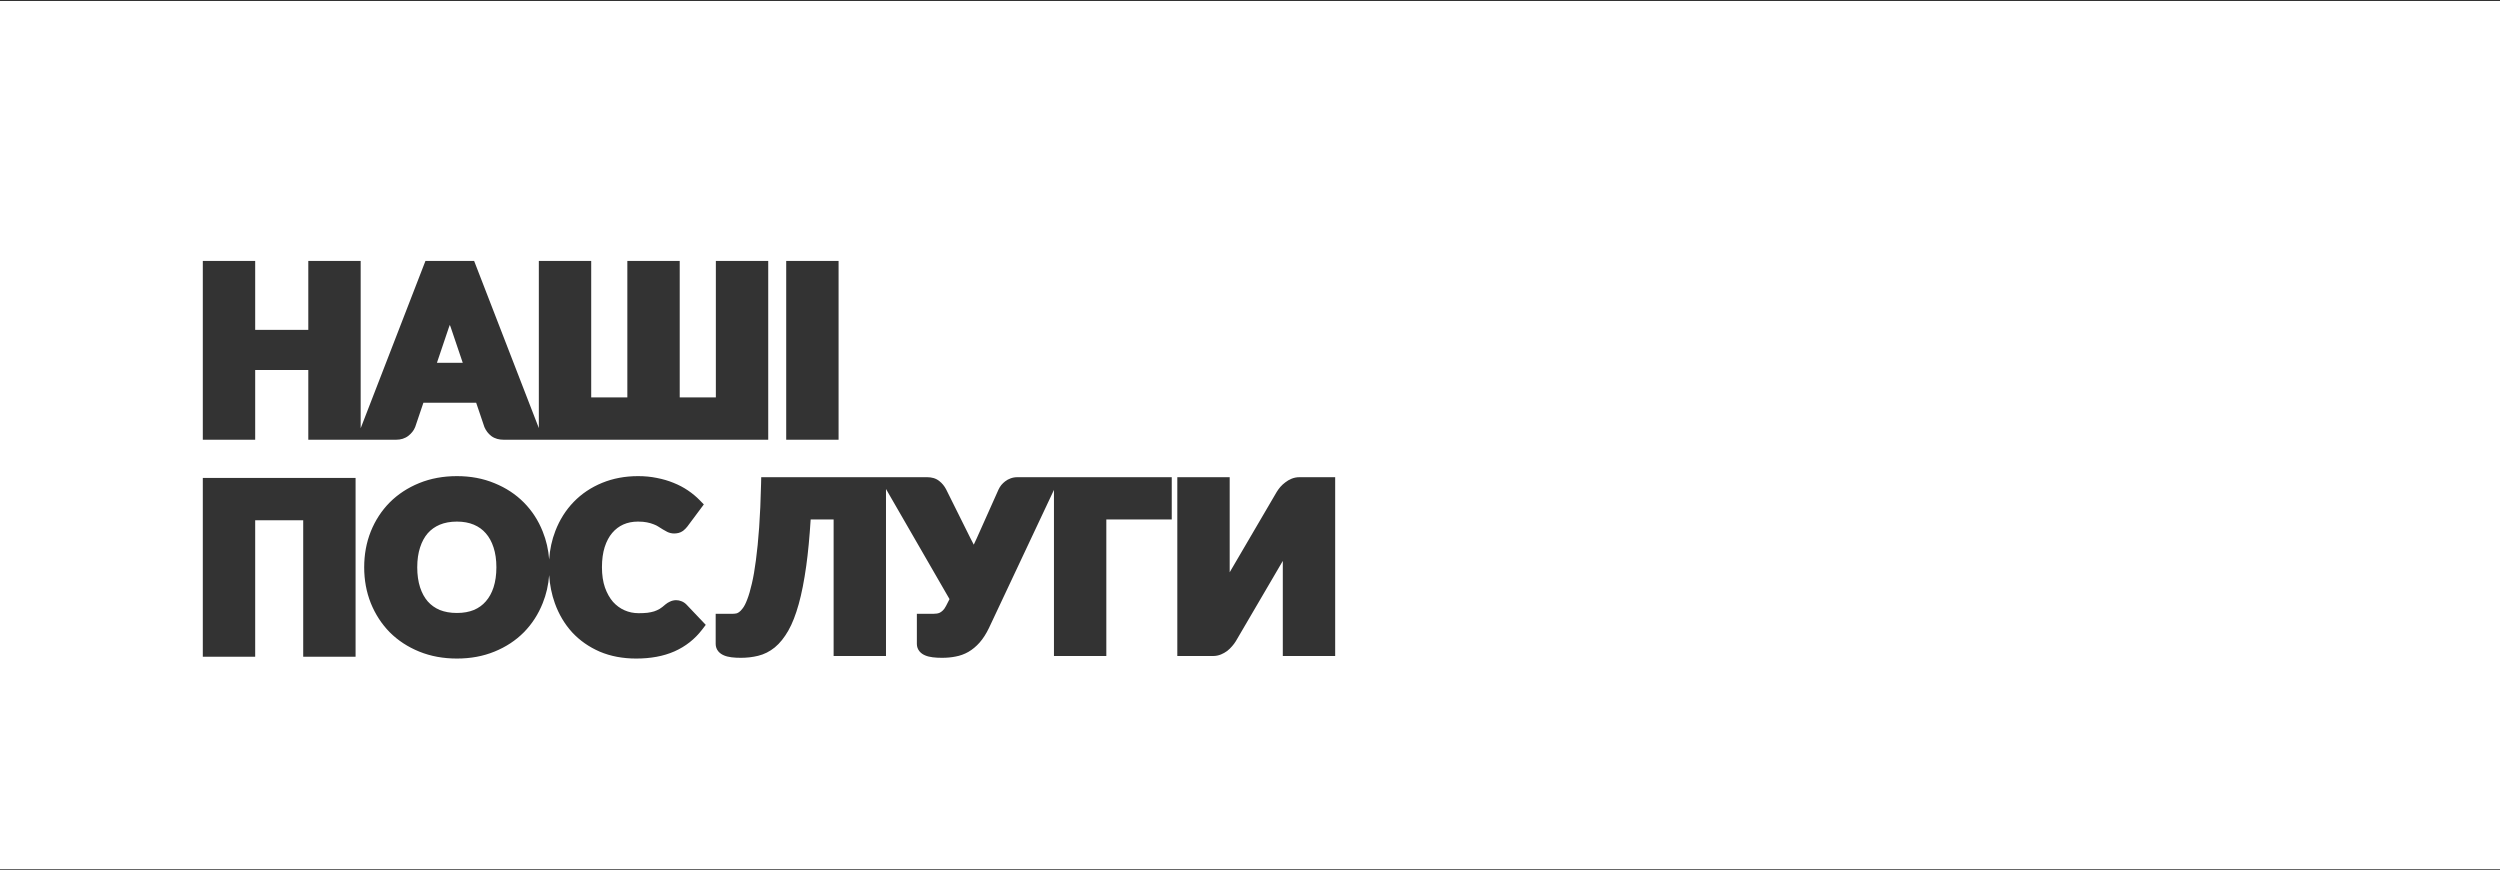 <?xml version="1.0" encoding="UTF-8"?> <svg xmlns="http://www.w3.org/2000/svg" width="1440" height="501" viewBox="0 0 1440 501" fill="none"><rect x="0" y="0" width="1440" height="501" fill="#333333" stroke="none"/><path fill-rule="evenodd" clip-rule="evenodd" d="M1440 0.568H0V500.568H1440V0.568ZM207.747 150.291V246.677L245.058 150.291H273.097L310.367 246.572V150.291H340.533V228.917H361.35V150.291H391.516V228.917H412.332V150.291H442.499V253.281H290.045C287.54 253.281 285.084 252.708 283.035 251.191L282.997 251.163L282.96 251.134C281.249 249.803 279.948 248.113 279.078 246.125L279.01 245.967L274.268 231.962H243.887L239.169 245.895L239.134 245.984C238.345 247.993 236.976 249.643 235.289 250.98L235.282 250.986L235.275 250.992C233.232 252.597 230.794 253.281 228.24 253.281H177.58V213.12H146.985V253.281H116.818V150.291H146.985V189.995H177.58V150.291H207.747ZM259.101 187.142C258.931 187.597 258.764 188.036 258.598 188.457L251.675 208.967H266.54L259.557 188.329C259.407 187.946 259.255 187.551 259.101 187.142ZM483.021 253.281H452.854V150.291H483.021V253.281ZM204.813 378.281H174.647V299.655H146.985V378.281H116.818V275.291H204.813V378.281ZM301.766 364.179L301.759 364.186C297.05 368.943 291.393 372.645 284.847 375.311C278.266 378.008 271.029 379.324 263.19 379.324C255.348 379.324 248.091 378.008 241.471 375.312C234.926 372.648 229.253 368.949 224.504 364.2L224.49 364.186L224.476 364.172C219.793 359.395 216.163 353.798 213.584 347.42L213.579 347.409L213.574 347.397C211.026 340.98 209.772 334.085 209.772 326.753C209.772 319.421 211.026 312.527 213.574 306.11L213.579 306.098L213.584 306.086C216.164 299.705 219.798 294.124 224.49 289.385L224.497 289.378L224.504 289.371C229.253 284.622 234.926 280.924 241.471 278.259C248.091 275.564 255.348 274.248 263.19 274.248C271.033 274.248 278.276 275.586 284.86 278.331C291.401 280.997 297.053 284.697 301.759 289.451C306.453 294.192 310.068 299.778 312.605 306.164C314.662 311.254 315.892 316.633 316.313 322.282C316.708 316.441 317.892 310.943 319.892 305.809C322.376 299.391 325.894 293.8 330.462 289.089C335.037 284.371 340.503 280.722 346.81 278.133C353.167 275.524 360.101 274.248 367.561 274.248C371.357 274.248 374.969 274.594 378.386 275.303C381.778 275.956 384.976 276.893 387.968 278.125C390.953 279.312 393.726 280.768 396.278 282.502C398.783 284.203 401.036 286.068 403.021 288.102L405.408 290.546L395.904 303.302L395.872 303.342C395.19 304.21 394.403 304.991 393.53 305.689L393.465 305.742L393.397 305.791C391.812 306.954 389.949 307.283 388.293 307.283C386.894 307.283 385.542 306.966 384.288 306.339C383.475 305.933 382.637 305.463 381.774 304.936L381.707 304.895L381.641 304.851C380.929 304.376 380.122 303.871 379.217 303.336L379.124 303.281L379.033 303.221C378.442 302.827 377.632 302.415 376.55 302.018L376.473 301.99L376.398 301.959C375.437 301.561 374.199 301.192 372.644 300.881L372.635 300.879L372.625 300.877C371.265 300.598 369.547 300.437 367.431 300.437C364.287 300.437 361.502 301.014 359.02 302.112C356.59 303.205 354.461 304.811 352.615 306.981C350.841 309.077 349.378 311.758 348.294 315.121C347.27 318.391 346.722 322.251 346.722 326.753C346.722 331.262 347.325 335.126 348.453 338.404C349.654 341.769 351.216 344.496 353.088 346.664C355.023 348.81 357.23 350.415 359.728 351.521C362.237 352.632 364.942 353.199 367.887 353.199C369.752 353.199 371.418 353.119 372.893 352.966C374.311 352.777 375.604 352.501 376.78 352.149C377.922 351.764 378.983 351.283 379.968 350.71C380.983 350.076 382.062 349.257 383.205 348.228L383.262 348.177L383.32 348.129C384.103 347.477 384.963 346.939 385.897 346.527C387.006 345.992 388.208 345.702 389.467 345.702C390.511 345.702 391.51 345.913 392.442 346.284C393.607 346.701 394.574 347.392 395.359 348.177L395.395 348.213L406.519 359.918L404.444 362.629C400.21 368.163 394.871 372.364 388.481 375.199L388.468 375.204C382.112 377.997 374.737 379.324 366.453 379.324C358.785 379.324 351.766 378.029 345.462 375.355L345.446 375.348L345.429 375.341C339.259 372.656 333.951 368.954 329.556 364.225L329.542 364.21L329.528 364.194C325.195 359.434 321.891 353.842 319.596 347.472L319.592 347.463C317.771 342.37 316.683 336.97 316.31 331.281C315.888 336.944 314.658 342.326 312.605 347.408C310.069 353.791 306.458 359.392 301.773 364.172L301.766 364.179ZM284.291 315.344L284.287 315.331C283.215 312 281.706 309.31 279.816 307.17L279.803 307.156L279.791 307.141C277.948 305.015 275.676 303.372 272.916 302.21C270.183 301.059 266.965 300.437 263.19 300.437C259.37 300.437 256.104 301.06 253.323 302.214C250.567 303.376 248.27 305.021 246.381 307.156C244.528 309.297 243.037 311.993 241.962 315.331L241.958 315.344C240.894 318.613 240.329 322.401 240.329 326.753C240.329 331.149 240.894 334.982 241.96 338.298C243.032 341.588 244.522 344.268 246.381 346.416C248.265 348.545 250.556 350.187 253.303 351.349C256.091 352.467 259.365 353.069 263.19 353.069C266.971 353.069 270.197 352.467 272.937 351.353C275.688 350.191 277.953 348.551 279.791 346.43L279.803 346.416L279.816 346.402C281.712 344.255 283.22 341.581 284.289 338.298C285.355 334.982 285.92 331.149 285.92 326.753C285.92 322.401 285.355 318.613 284.291 315.344ZM480.164 377.856H510.33V281.658L546.926 345.09L544.921 349.012L544.92 349.015C544.286 350.247 543.664 351.069 543.11 351.598C542.462 352.215 541.869 352.631 541.342 352.904C540.735 353.172 540.176 353.327 539.658 353.398L539.645 353.4L539.633 353.402C538.886 353.508 538.207 353.557 537.591 353.557H528.114V370.922C528.114 372.471 528.618 373.946 529.627 375.174C530.57 376.32 531.791 377.057 532.982 377.546C535.401 378.578 538.823 378.899 542.676 378.899C545.372 378.899 547.95 378.664 550.398 378.177C553.001 377.704 555.46 376.813 557.756 375.508L557.769 375.501L557.781 375.494C560.154 374.122 562.307 372.312 564.25 370.12C566.25 367.863 568.025 365.053 569.614 361.782L569.624 361.76L607.08 282.183V377.856H637.246V299.23H674.929V274.866H585.965C584.621 274.866 583.298 275.088 582.033 275.572C580.916 275.972 579.882 276.541 578.947 277.273C578.155 277.884 577.434 278.578 576.784 279.347L576.723 279.418L576.667 279.492C576.076 280.259 575.564 281.078 575.162 281.949L575.152 281.971L562.523 310.225C561.953 311.389 561.408 312.555 560.887 313.723C560.297 312.501 559.667 311.281 558.998 310.064L544.929 281.796L544.904 281.749C543.939 279.931 542.669 278.359 541.071 277.114C539.059 275.458 536.566 274.866 534.07 274.866H438.464L438.375 278.774C438.159 288.203 437.792 296.525 437.276 303.747C436.758 310.99 436.135 317.292 435.411 322.664L435.409 322.678L435.407 322.691C434.723 328.033 433.941 332.513 433.072 336.157L433.067 336.178L433.062 336.199C432.22 339.905 431.337 342.896 430.432 345.216L430.422 345.244L430.411 345.272C429.528 347.64 428.67 349.245 427.907 350.252L427.883 350.283L427.86 350.315C426.999 351.498 426.249 352.213 425.651 352.619C424.93 353.11 424.4 353.292 424.048 353.351C423.2 353.492 422.421 353.557 421.707 353.557H412.23V370.922C412.23 372.471 412.734 373.946 413.744 375.174C414.686 376.32 415.907 377.057 417.098 377.546C419.517 378.578 422.939 378.899 426.792 378.899C430.217 378.899 433.514 378.518 436.673 377.742C440.157 376.896 443.357 375.266 446.255 372.926L446.271 372.913L446.288 372.9C449.234 370.47 451.805 367.206 454.061 363.258C456.367 359.223 458.344 354.104 460.048 348.007C461.762 341.872 463.205 334.514 464.395 325.967L464.395 325.964C465.458 318.289 466.305 309.374 466.941 299.23H480.164V377.856ZM769.061 377.856V274.866H748.436C746.879 274.866 745.364 275.161 743.923 275.751C742.635 276.278 741.438 276.976 740.339 277.836C739.304 278.604 738.355 279.476 737.493 280.446L737.45 280.494L737.409 280.543C736.646 281.459 735.964 282.399 735.374 283.365L735.354 283.398L708.299 329.63V274.866H678.133V377.856H698.757C700.315 377.856 701.829 377.561 703.271 376.971C704.53 376.456 705.709 375.795 706.802 374.99L706.856 374.95L706.908 374.909C707.927 374.105 708.852 373.211 709.677 372.229C710.492 371.307 711.212 370.351 711.819 369.357L711.839 369.324L738.895 323.092V377.856H769.061Z" fill="white"></path></svg> 